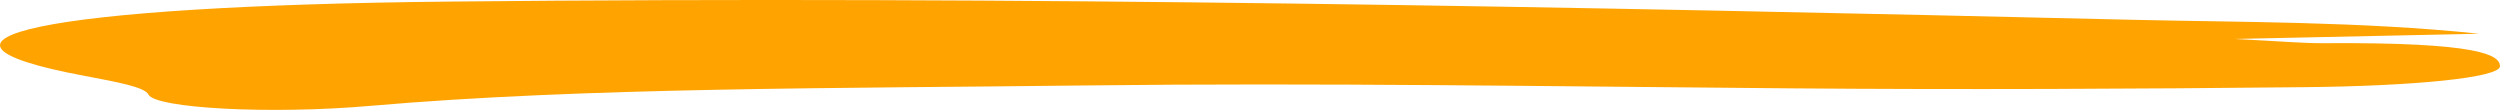 <svg width="91" height="4" viewBox="0 0 91 4" fill="none" xmlns="http://www.w3.org/2000/svg" preserveAspectRatio="none">
  <path d="M90.231 1.228C86.71 1.303 84.565 1.349 81.326 1.418C83.087 1.506 83.852 1.577 84.541 1.572C90.271 1.53 90.984 2.002 91 2.406C91.007 2.838 87.767 3.133 83.959 3.172C77.745 3.238 71.437 3.266 65.212 3.216C56.644 3.148 48.023 3.008 39.528 3.11C30.66 3.218 21.291 3.173 13.496 3.852C9.817 4.175 5.644 3.939 5.404 3.441C5.276 3.169 4.228 2.979 3.1 2.766C-4.086 1.427 1.588 0.207 16.333 0.058C37.134 -0.154 57.497 0.247 77.662 0.721C81.516 0.812 85.913 0.777 90.22 1.226L90.231 1.228Z" fill="#FFA300"></path>
</svg>